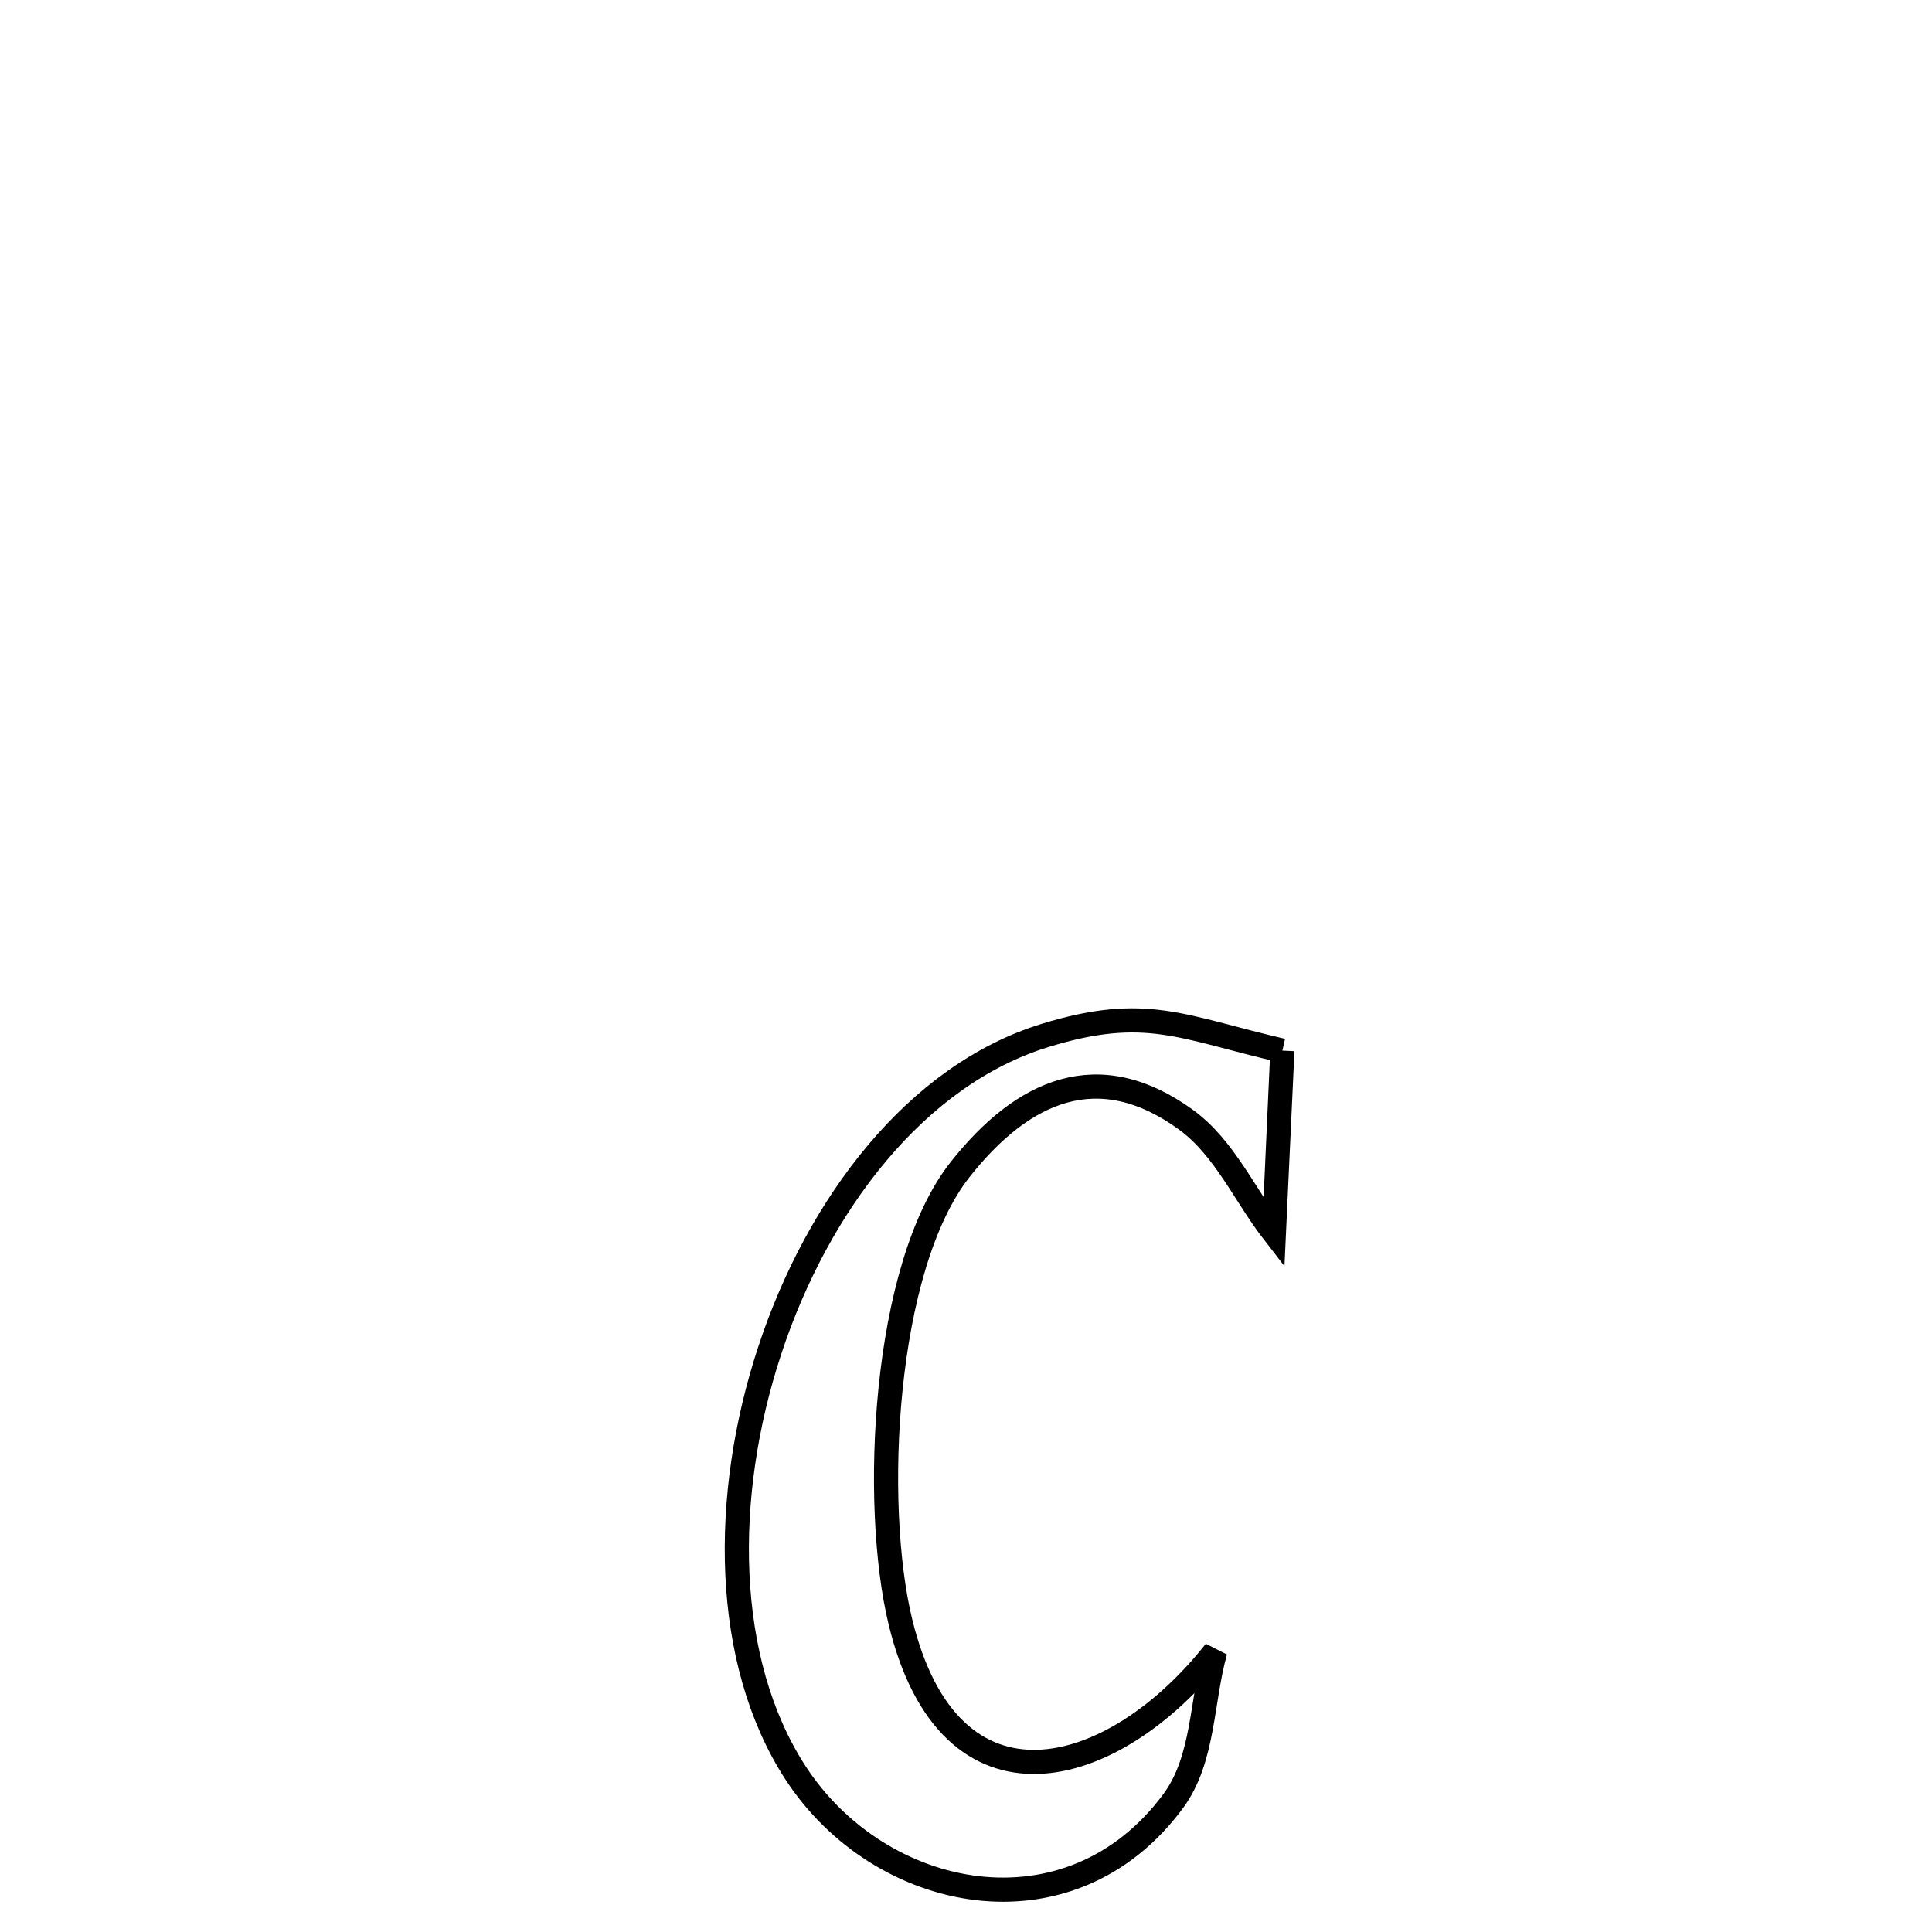 <svg xmlns="http://www.w3.org/2000/svg" viewBox="0.0 0.0 24.0 24.0" height="200px" width="200px"><path fill="none" stroke="black" stroke-width=".3" stroke-opacity="1.0"  filling="0" d="M15.93 13.051 L15.93 13.051 C15.919 13.285 15.829 15.279 15.827 15.318 L15.827 15.318 C15.462 14.848 15.213 14.259 14.732 13.909 C13.646 13.12 12.705 13.543 11.927 14.528 C10.966 15.746 10.832 18.692 11.185 20.146 C11.799 22.681 13.822 22.13 15.097 20.512 L15.097 20.512 C14.923 21.132 14.957 21.853 14.575 22.372 C13.289 24.115 10.927 23.635 9.88 22.019 C8.984 20.635 8.962 18.59 9.564 16.77 C10.165 14.949 11.389 13.352 12.984 12.862 C14.237 12.477 14.683 12.763 15.93 13.051 L15.93 13.051"></path></svg>